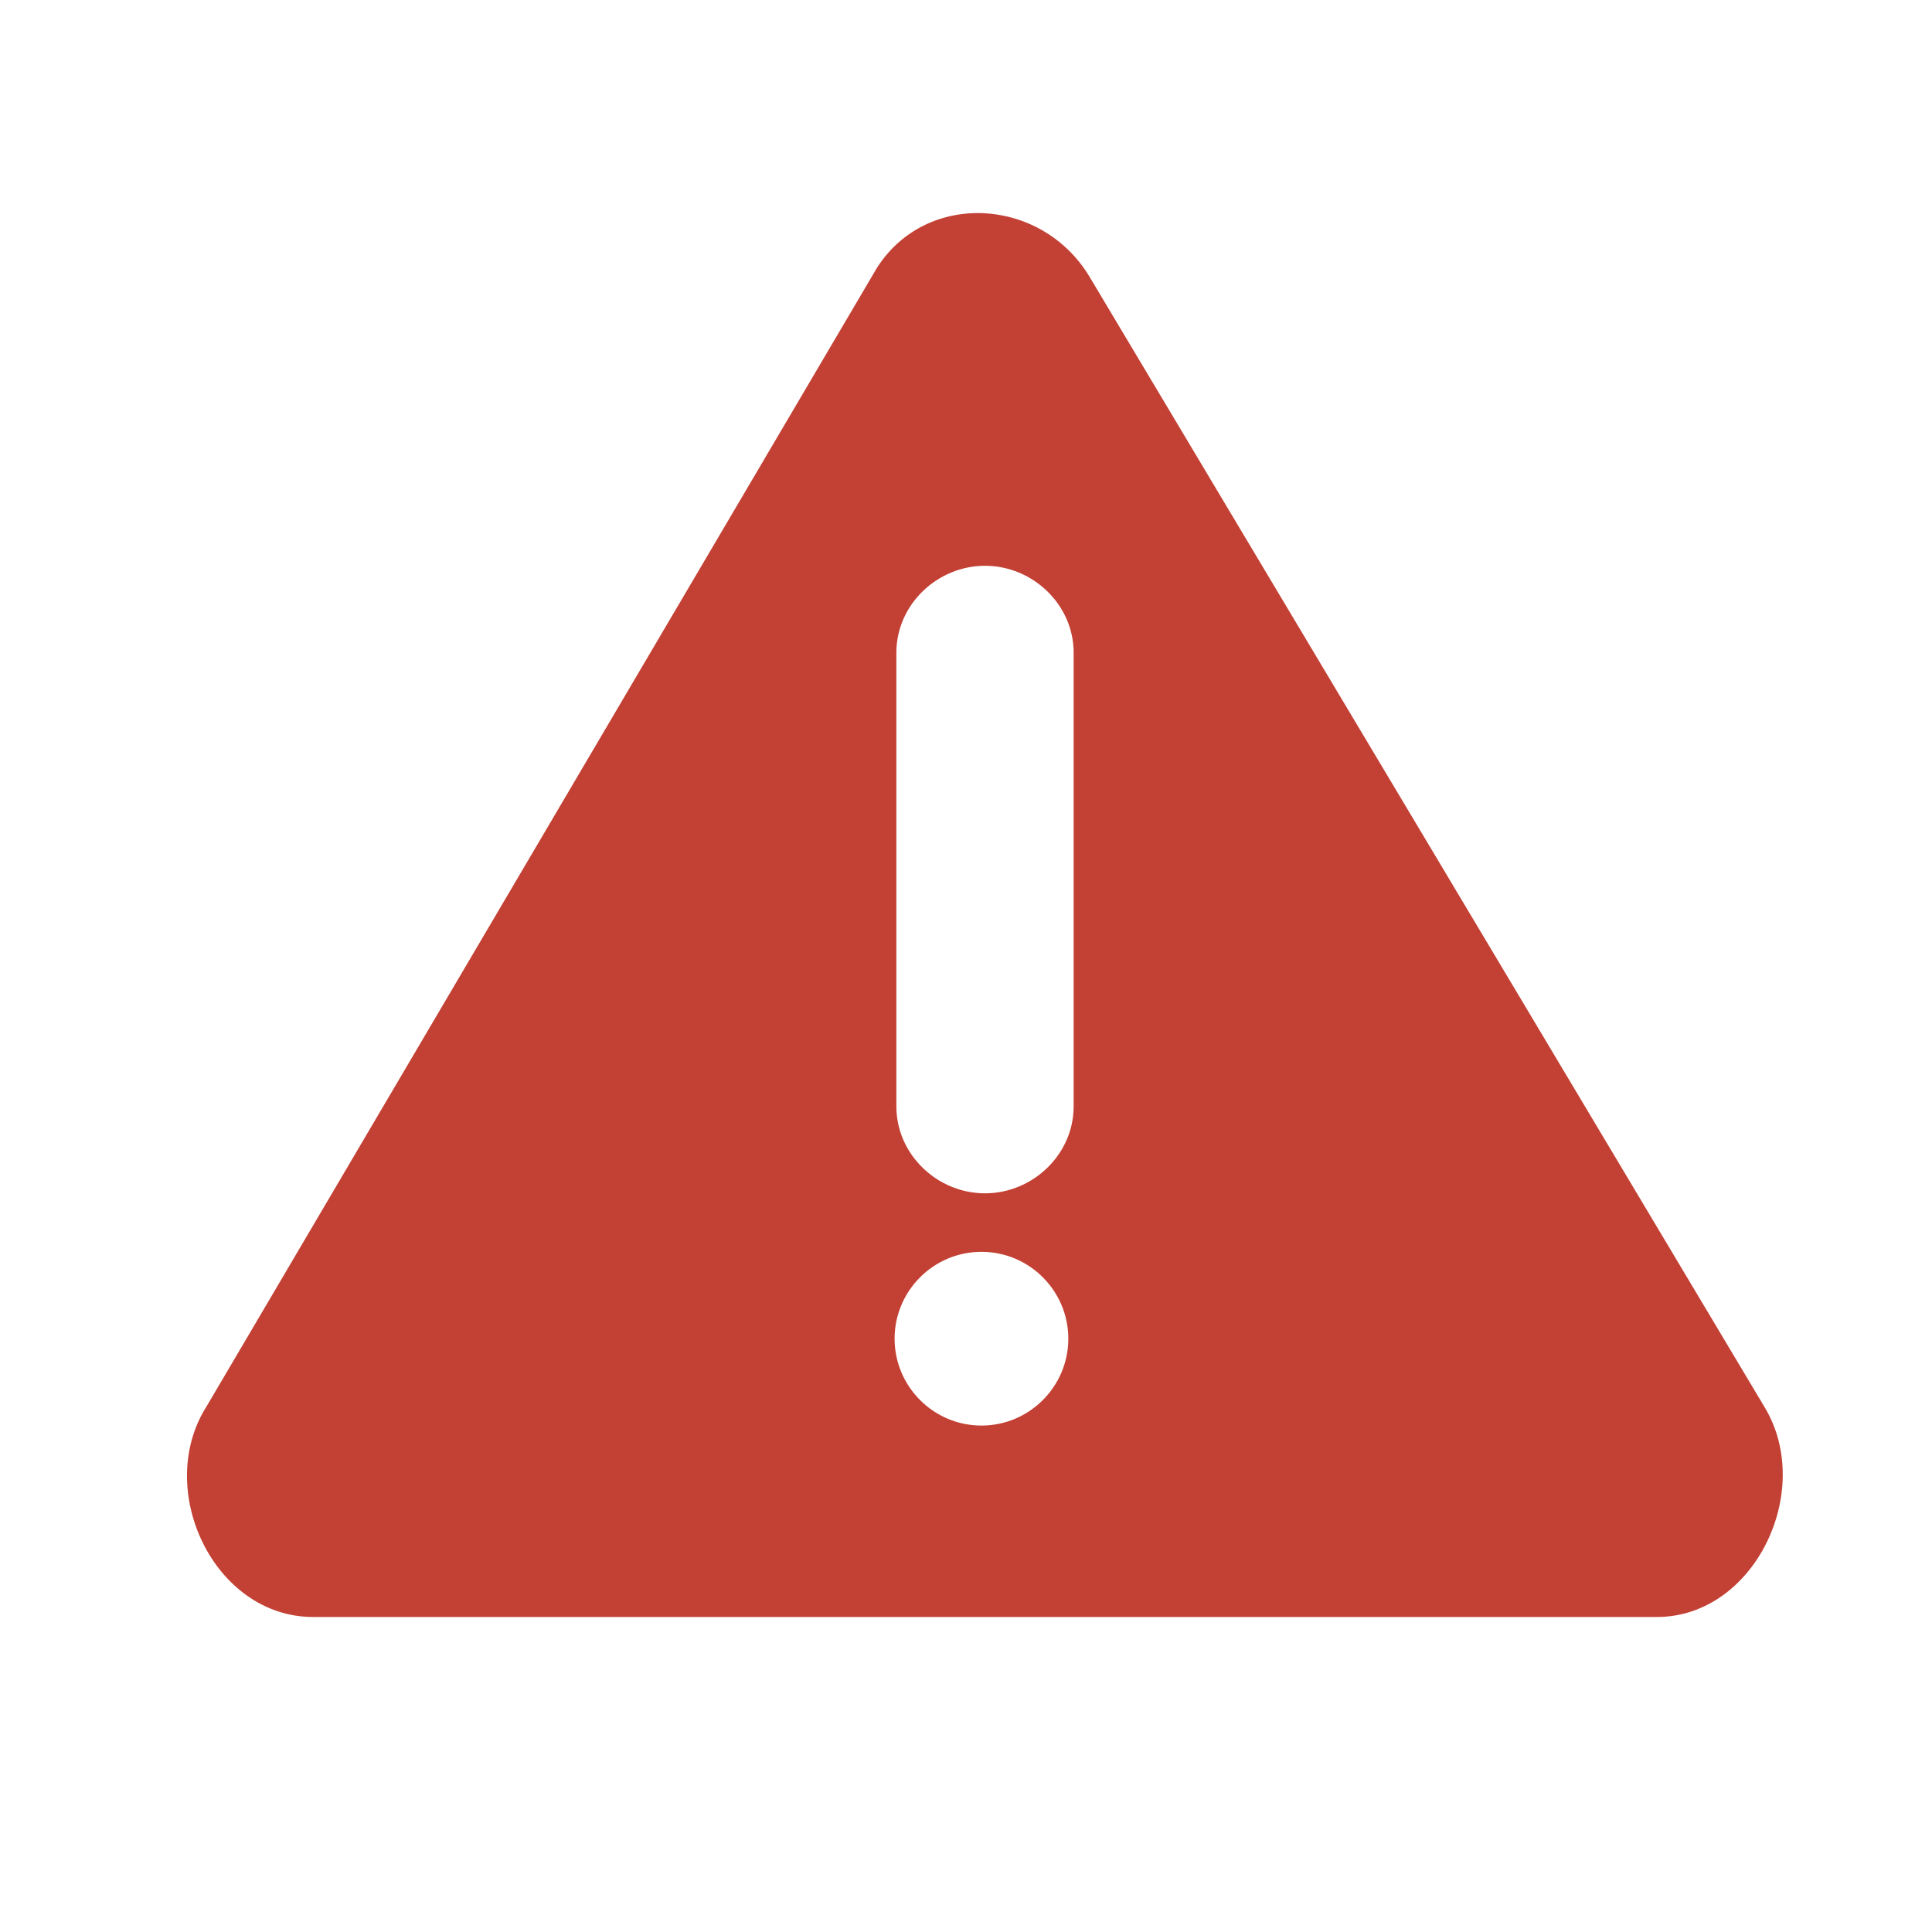 <?xml version="1.0" encoding="utf-8"?>
<!-- Generator: Adobe Illustrator 16.0.0, SVG Export Plug-In . SVG Version: 6.00 Build 0)  -->
<!DOCTYPE svg PUBLIC "-//W3C//DTD SVG 1.1//EN" "http://www.w3.org/Graphics/SVG/1.1/DTD/svg11.dtd">
<svg version="1.1" id="Layer_1" xmlns="http://www.w3.org/2000/svg" xmlns:xlink="http://www.w3.org/1999/xlink" x="0px" y="0px"
	 width="512px" height="512px" viewBox="0 0 512 512" enable-background="new 0 0 512 512" xml:space="preserve">
<path fill="#c34134" d="M467.74,373.087L288.749,73.364c-12.681-21.142-43.217-23.021-56.37-2.348l-177.581,301.6
	c-14.094,22.079,1.879,55.903,28.187,55.903h356.102C464.924,428.52,480.892,395.17,467.74,373.087z M260.096,377.787
	c-12.686,0-23.02-10.336-23.02-23.023c0-12.68,10.334-23.018,23.02-23.018c12.686,0,23.018,10.338,23.018,23.018
	C283.113,367.451,272.781,377.787,260.096,377.787z M284.527,293.221c0,12.686-10.807,23.022-23.492,23.022
	c-12.683,0-23.489-10.337-23.489-23.022V172.958c0-12.684,10.807-23.018,23.489-23.018c12.686,0,23.492,10.334,23.492,23.018
	V293.221z"/>
</svg>
